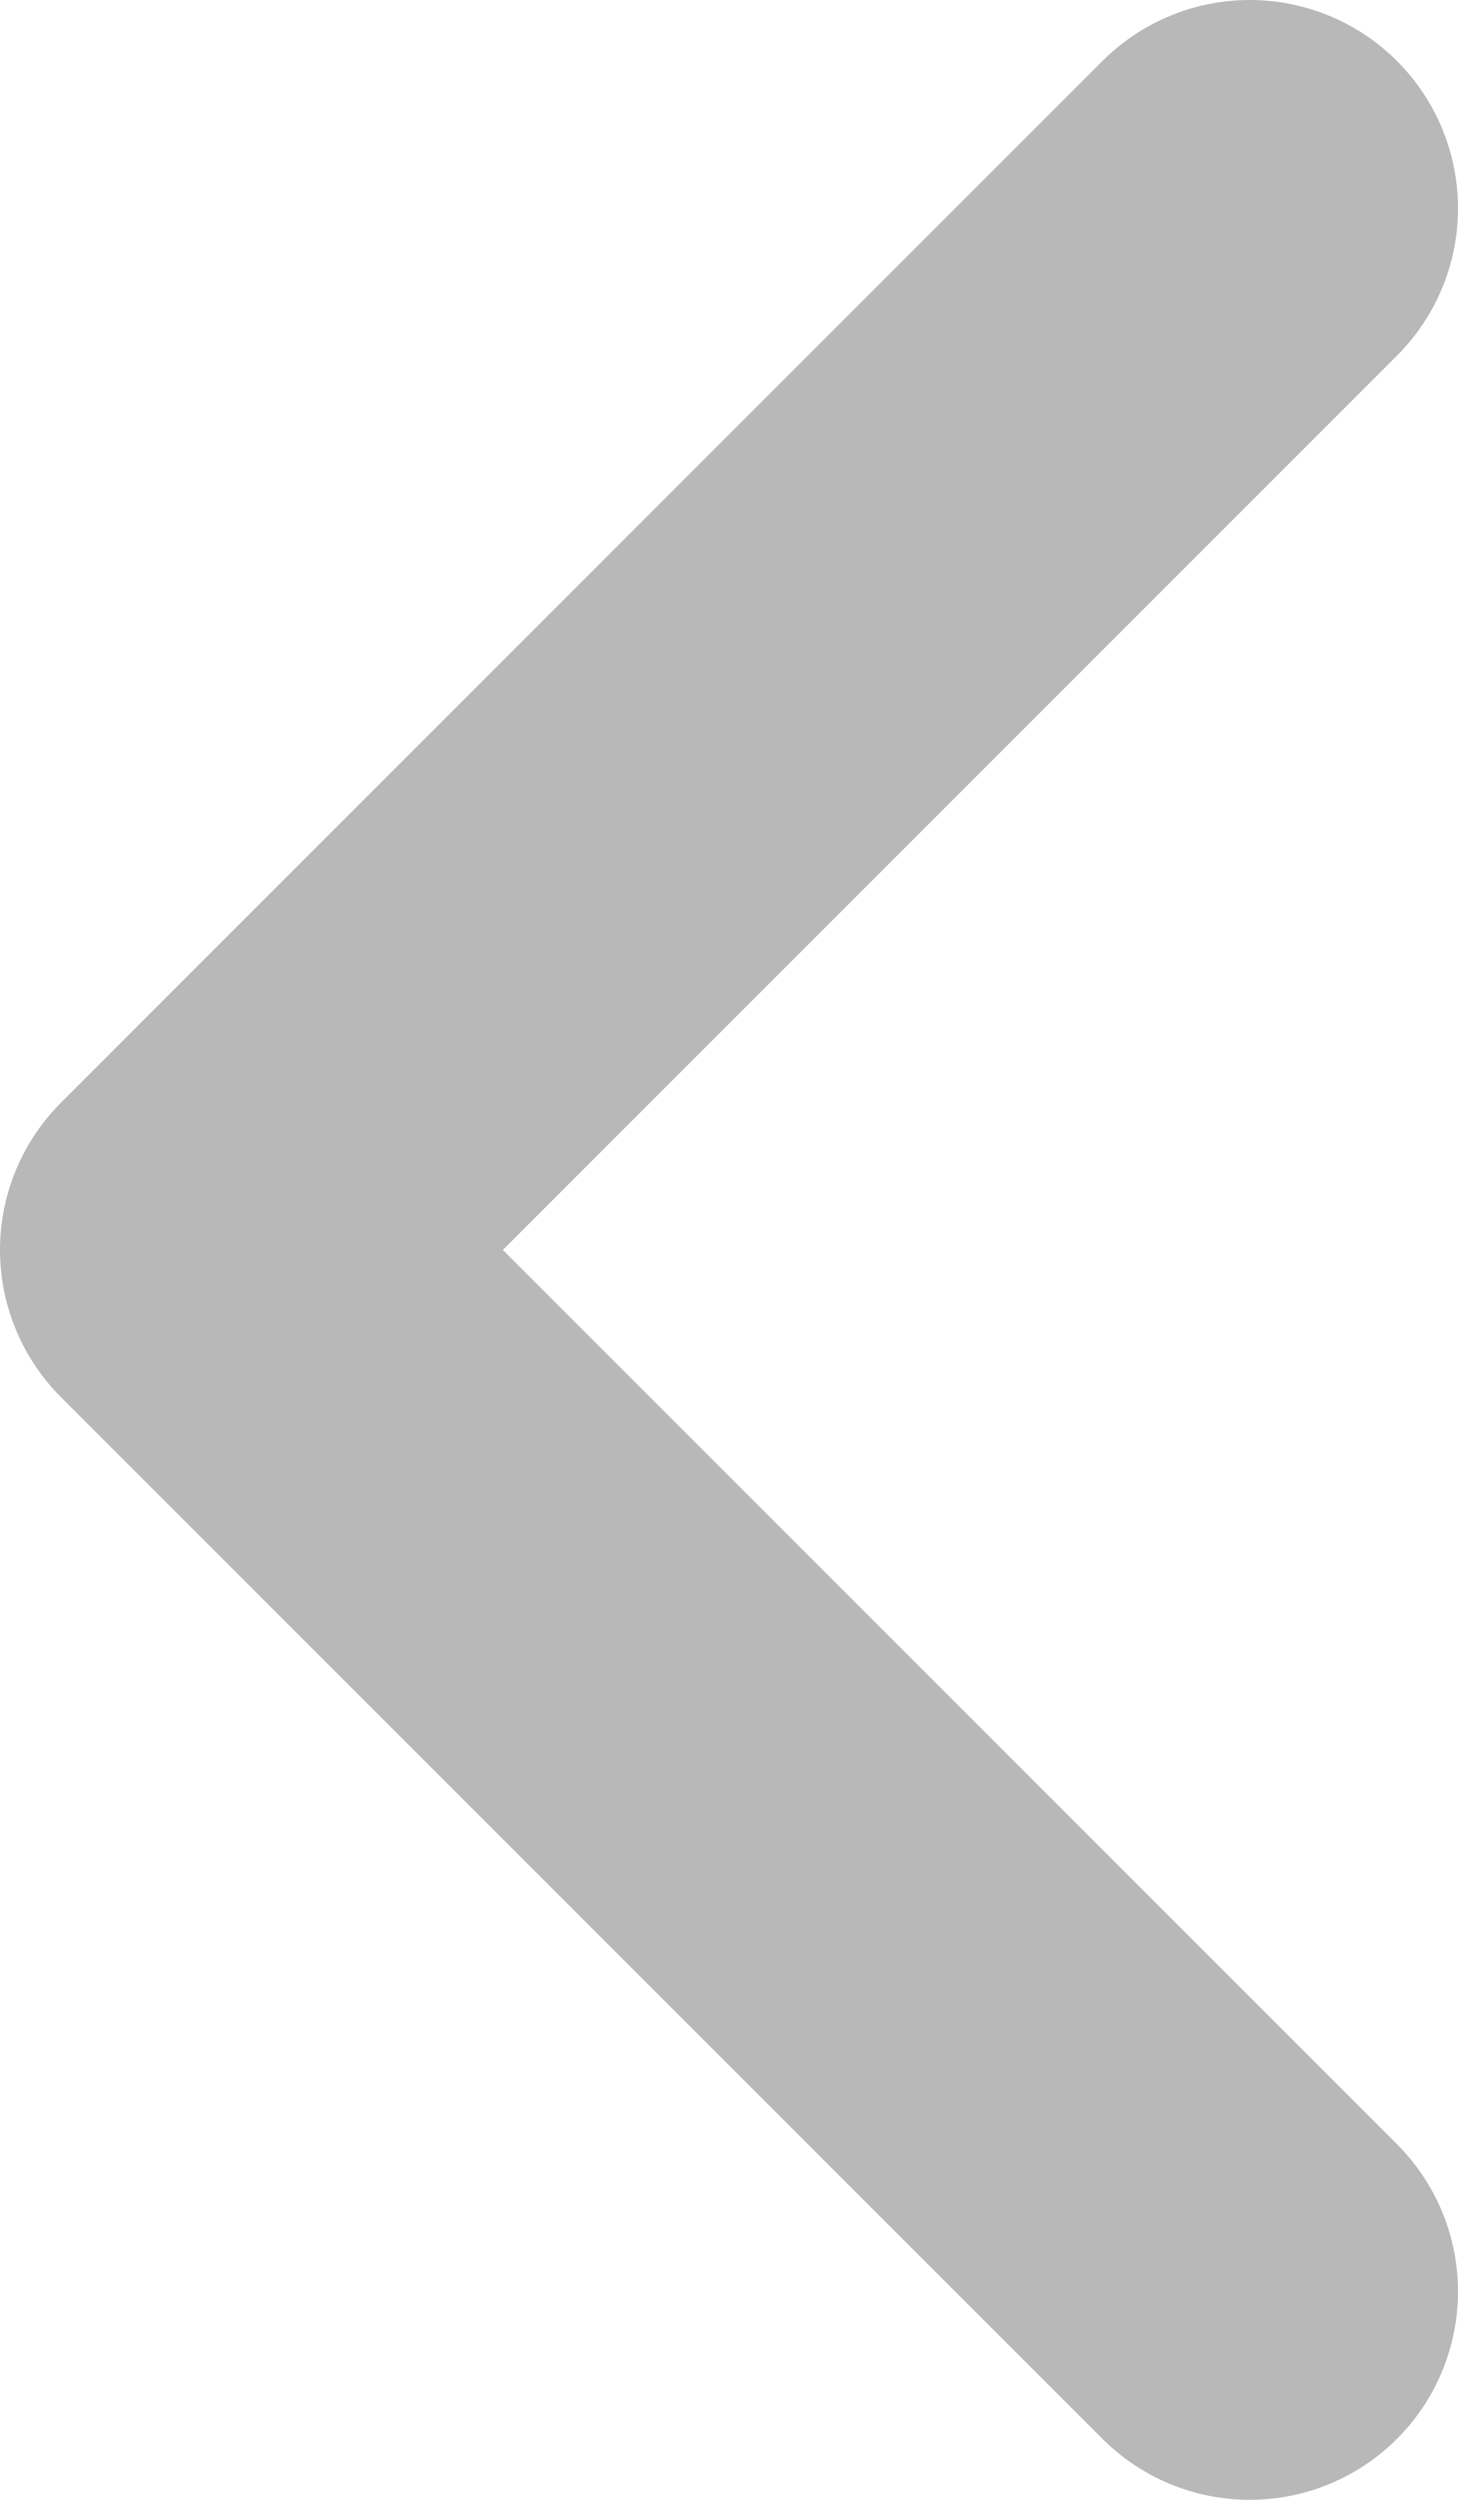 <svg width="7" height="12" viewBox="0 0 7 12" fill="none" xmlns="http://www.w3.org/2000/svg">
<path d="M6 11L1 6L6 1" stroke="#B8B8B8" stroke-width="2" stroke-linecap="round" stroke-linejoin="round"/>
</svg>
